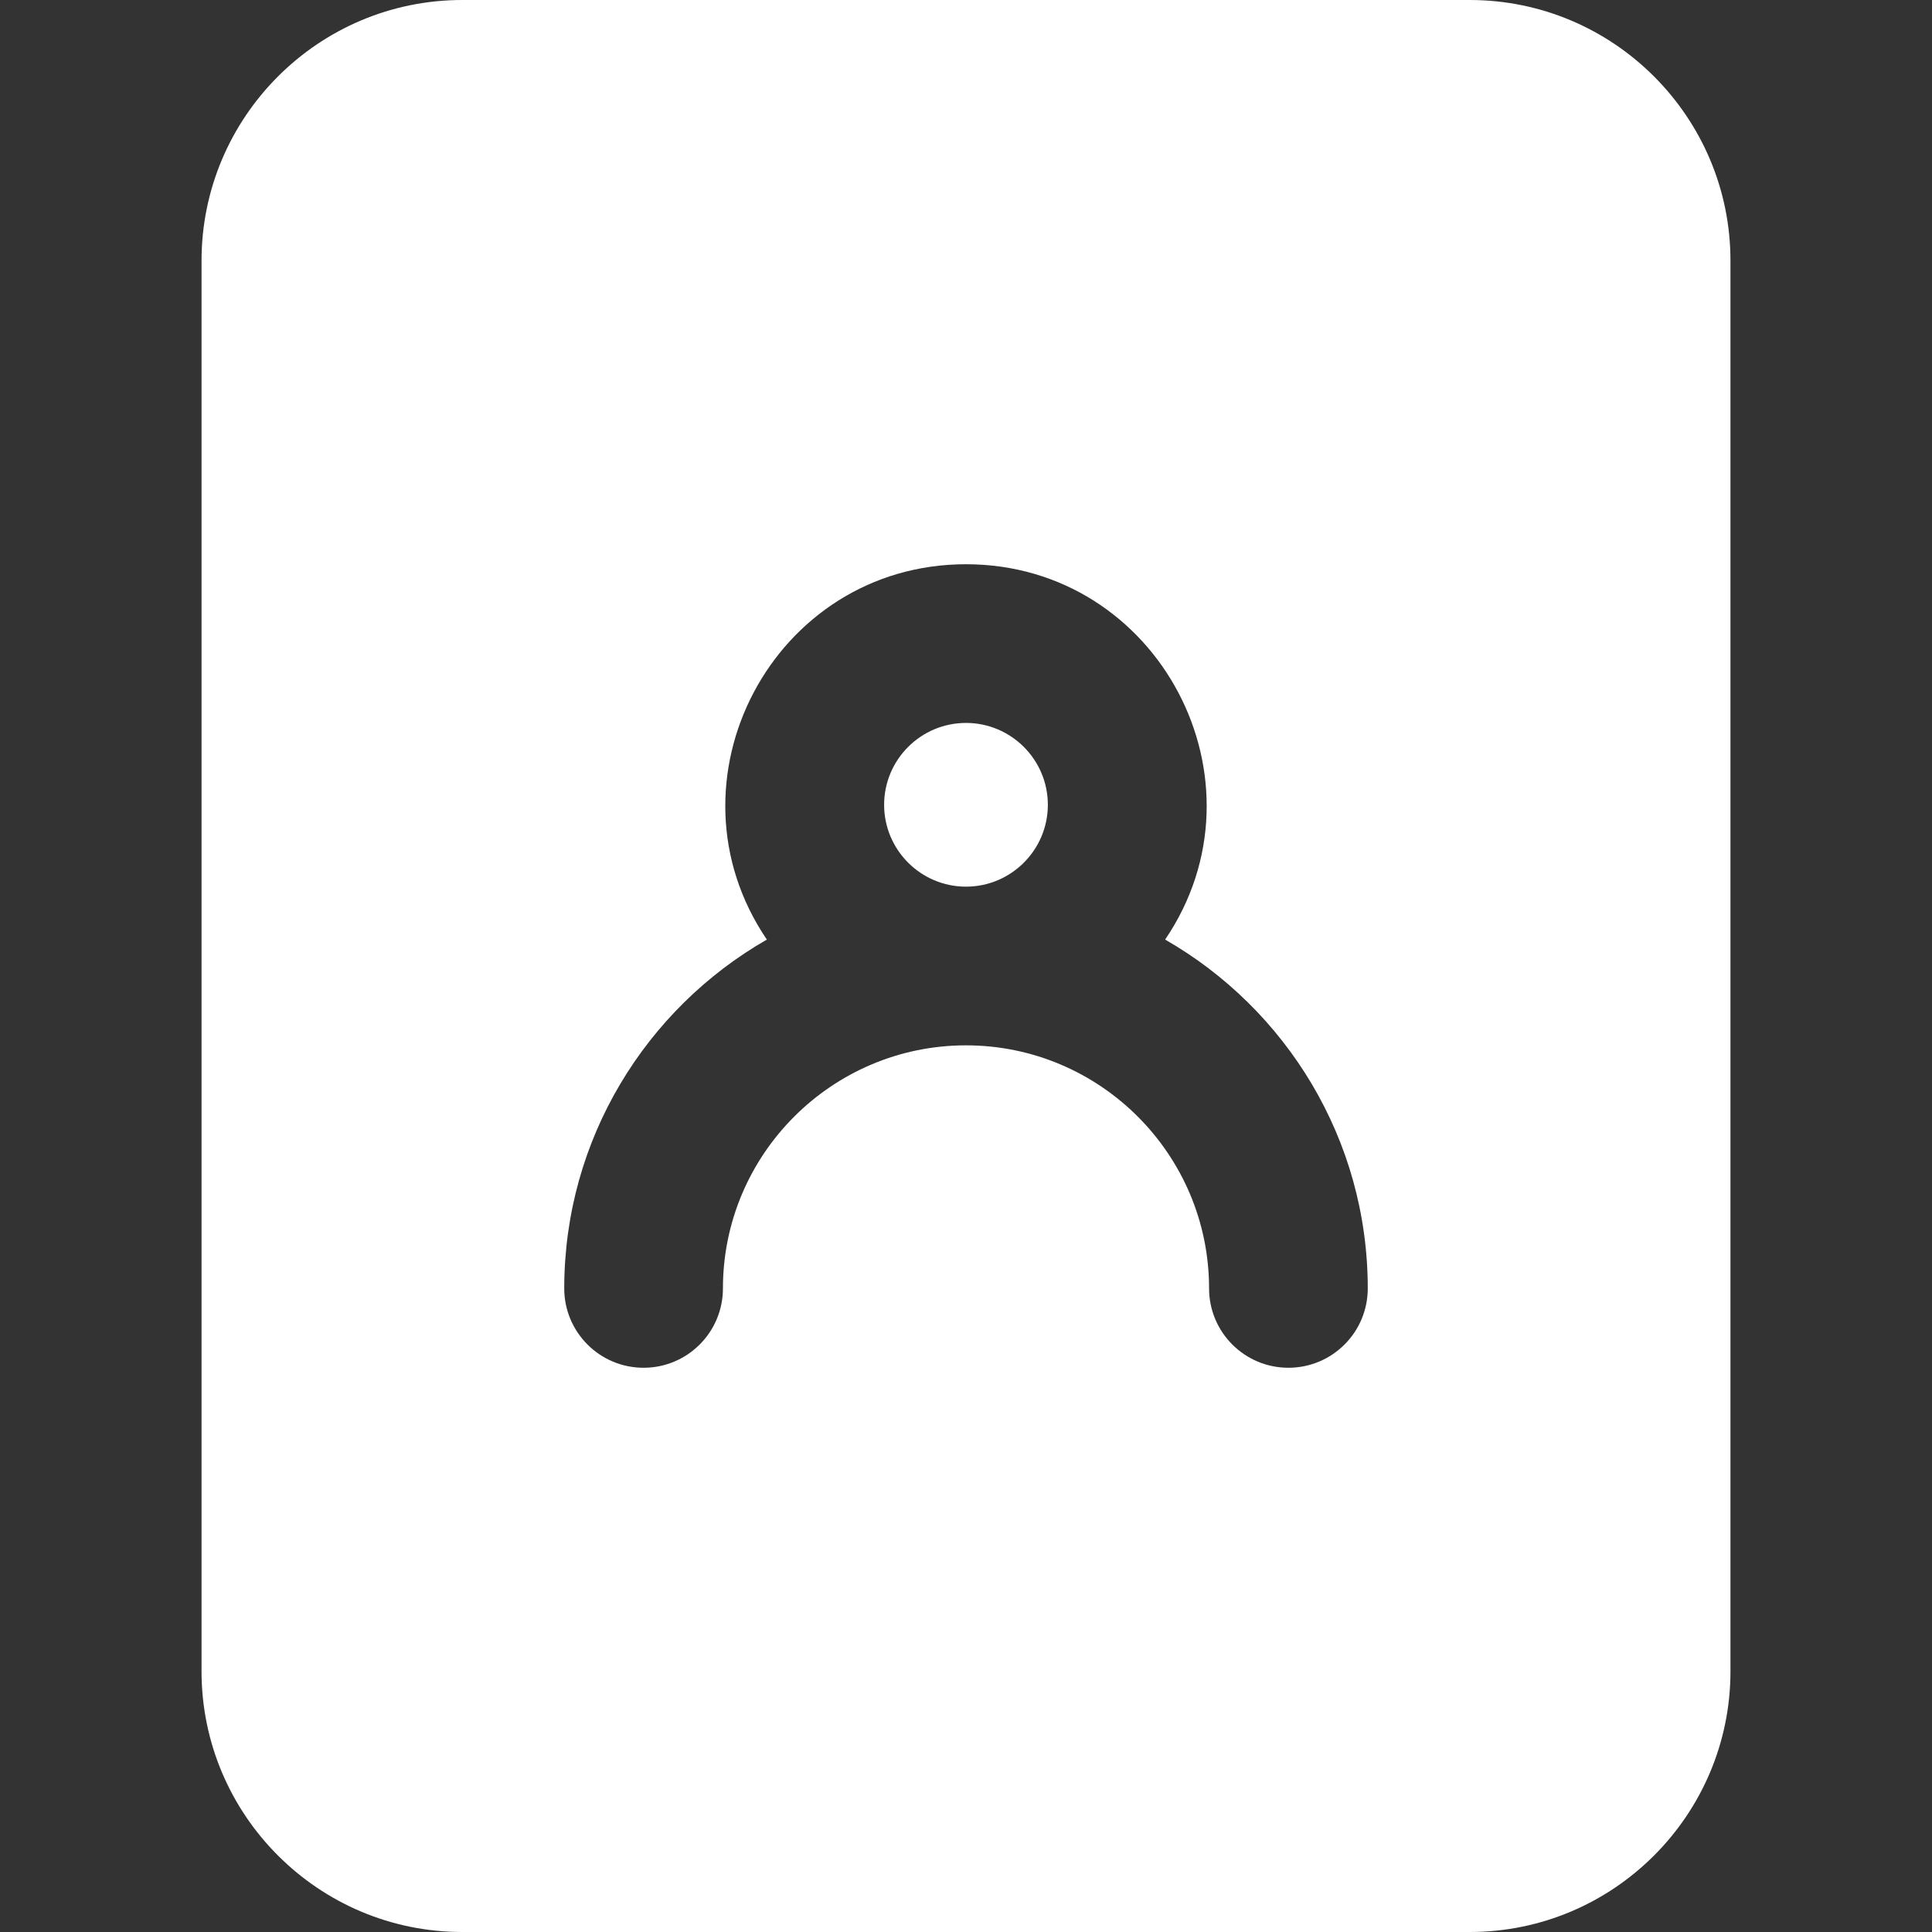 <?xml version="1.0"?>
<svg xmlns="http://www.w3.org/2000/svg" id="Layer_1" enable-background="new 0 0 511.34 511.34" height="16px" viewBox="0 0 511.34 511.34" width="16px" class=""><rect x="0" y="0" width="511.34" height="511.34" fill="#333333" stroke="none"/><g><path d="m255.667 191.337c-11.947 0-21.667 9.72-21.667 21.666 0 11.947 9.72 21.667 21.667 21.667s21.667-9.72 21.667-21.667c-.001-11.946-9.72-21.666-21.667-21.666z" data-original="#000000" class="active-path" data-old_color="#000000" fill="#FFFFFF"/><path d="m389 0h-266.66c-38.047 0-69 30.953-69 69v373.34c0 38.047 30.953 69 69 69h266.66c38.047 0 69-30.953 69-69v-373.34c0-38.047-30.953-69-69-69zm-47.997 362.003c-11.598 0-21-9.402-21-21 0-35.474-28.86-64.333-64.333-64.333s-64.333 28.859-64.333 64.333c0 11.598-9.402 21-21 21s-21-9.402-21-21c0-39.466 21.614-73.978 53.625-92.324-28.474-41.933 1.603-99.342 52.705-99.342 51.09 0 81.184 57.4 52.707 99.339 32.014 18.346 53.63 52.859 53.63 92.327-.001 11.598-9.402 21-21.001 21z" data-original="#000000" class="active-path" data-old_color="#000000" fill="#FFFFFF"/></g> </svg>
